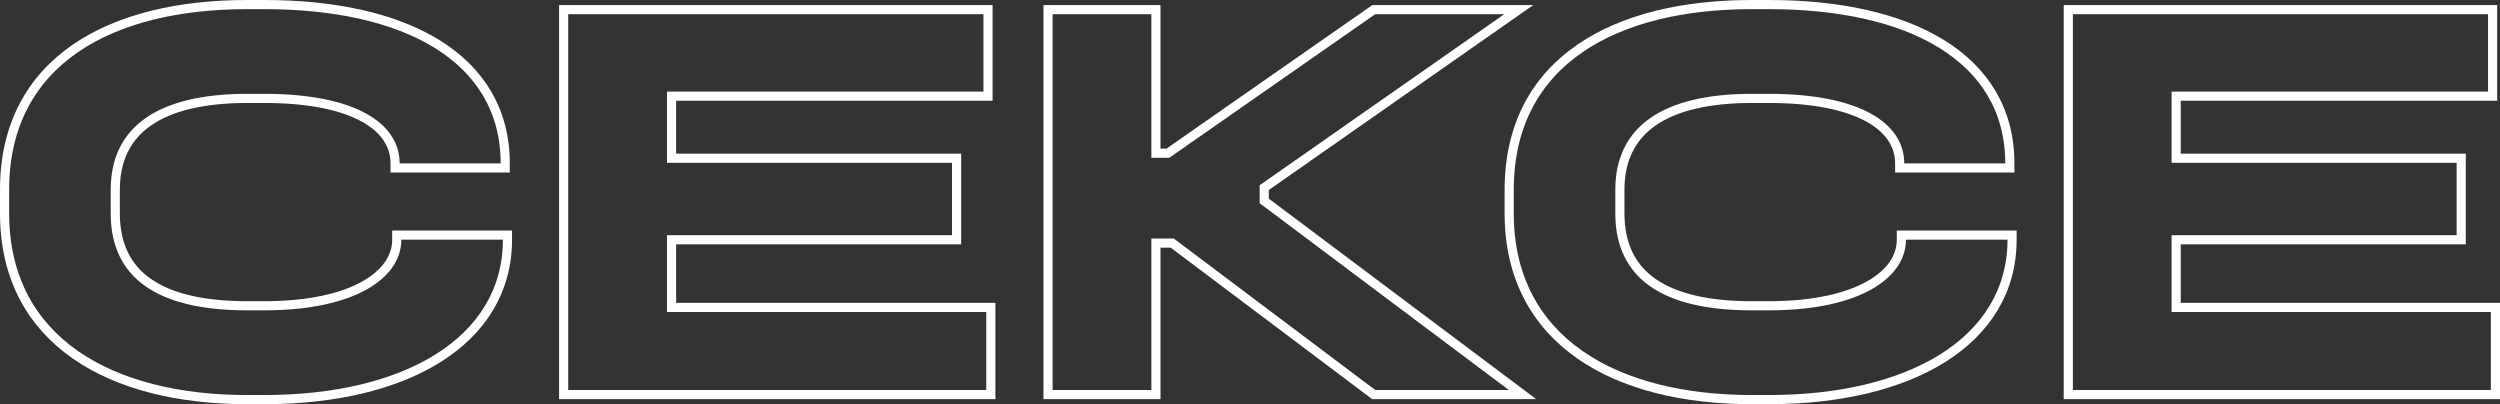 <svg width="1367" height="221" viewBox="0 0 1367 221" fill="none" xmlns="http://www.w3.org/2000/svg">
<rect x="0" y="0" width="1367" height="221" fill="#333333" stroke="none"/>
<path d="M277.482 131.048V128.548H274.982H219.452H216.952V131.048C216.952 140.321 211.396 149.262 199.432 156.012C187.432 162.783 169.189 167.19 144.593 167.19H135.082C110.918 167.19 92.884 162.848 80.951 154.458C69.174 146.177 63.03 133.734 63.03 116.634V103.753C63.03 87.293 69.154 74.99 80.951 66.695C92.892 58.3 110.934 53.81 135.082 53.81H144.593C169.382 53.81 187.388 57.847 199.103 64.345C210.721 70.789 216.031 79.548 216.031 89.339V91.839H218.531H273.755H276.255V89.339C276.255 60.328 262.387 38.475 238.903 23.995C215.544 9.592 182.737 2.5 144.593 2.5H135.082C98.29 2.5 65.206 9.986 41.244 26.439C17.155 42.979 2.5 68.447 2.5 103.753V116.634C2.5 151.636 17.157 177.248 41.231 194.015C65.187 210.7 98.272 218.5 135.082 218.5H144.593C182.777 218.5 215.883 210.703 239.532 195.884C263.269 181.01 277.482 159.028 277.482 131.048ZM310.714 5.26H308.214V7.76V213.24V215.74H310.714H539.279H541.779V213.24V170.61V168.11H539.279H367.211V131.094H520.564H523.064V128.594V89.032V86.532H520.564H367.211V52.583H537.745H540.245V50.083V7.76V5.26H537.745H310.714ZM575.567 5.26H573.067V7.76V213.24V215.74H575.567H629.564H632.064V213.24V132.935H641L750.474 215.238L751.141 215.74H751.976H824.994H832.496L826.493 211.24L691.276 109.863V102.602L823.972 9.809L830.477 5.26H822.539H751.976H751.19L750.546 5.709L638.596 83.772H632.064V7.76V5.26H629.564H575.567ZM1100.2 131.048V128.548H1097.7H1042.17H1039.67V131.048C1039.67 140.321 1034.12 149.262 1022.15 156.012C1010.15 162.783 991.91 167.19 967.314 167.19H957.804C933.639 167.19 915.605 162.848 903.673 154.458C891.896 146.177 885.752 133.734 885.752 116.634V103.753C885.752 87.293 891.876 74.99 903.673 66.695C915.614 58.3 933.656 53.81 957.804 53.81H967.314C992.103 53.81 1010.11 57.847 1021.82 64.345C1033.44 70.789 1038.75 79.548 1038.75 89.339V91.839H1041.25H1096.48H1098.98V89.339C1098.98 60.328 1085.11 38.475 1061.62 23.995C1038.27 9.592 1005.46 2.5 967.314 2.5H957.804C921.011 2.5 887.927 9.986 863.966 26.439C839.877 42.979 825.221 68.447 825.221 103.753V116.634C825.221 151.636 839.878 177.248 863.952 194.015C887.909 210.7 920.993 218.5 957.804 218.5H967.314C1005.5 218.5 1038.6 210.703 1062.25 195.884C1085.99 181.01 1100.2 159.028 1100.2 131.048ZM1133.44 5.26H1130.94V7.76V213.24V215.74H1133.44H1362H1364.5V213.24V170.61V168.11H1362H1189.93V131.094H1343.29H1345.79V128.594V89.032V86.532H1343.29H1189.93V52.583H1360.47H1362.97V50.083V7.76V5.26H1360.47H1133.44Z" stroke="white" stroke-width="5"/>
</svg>
